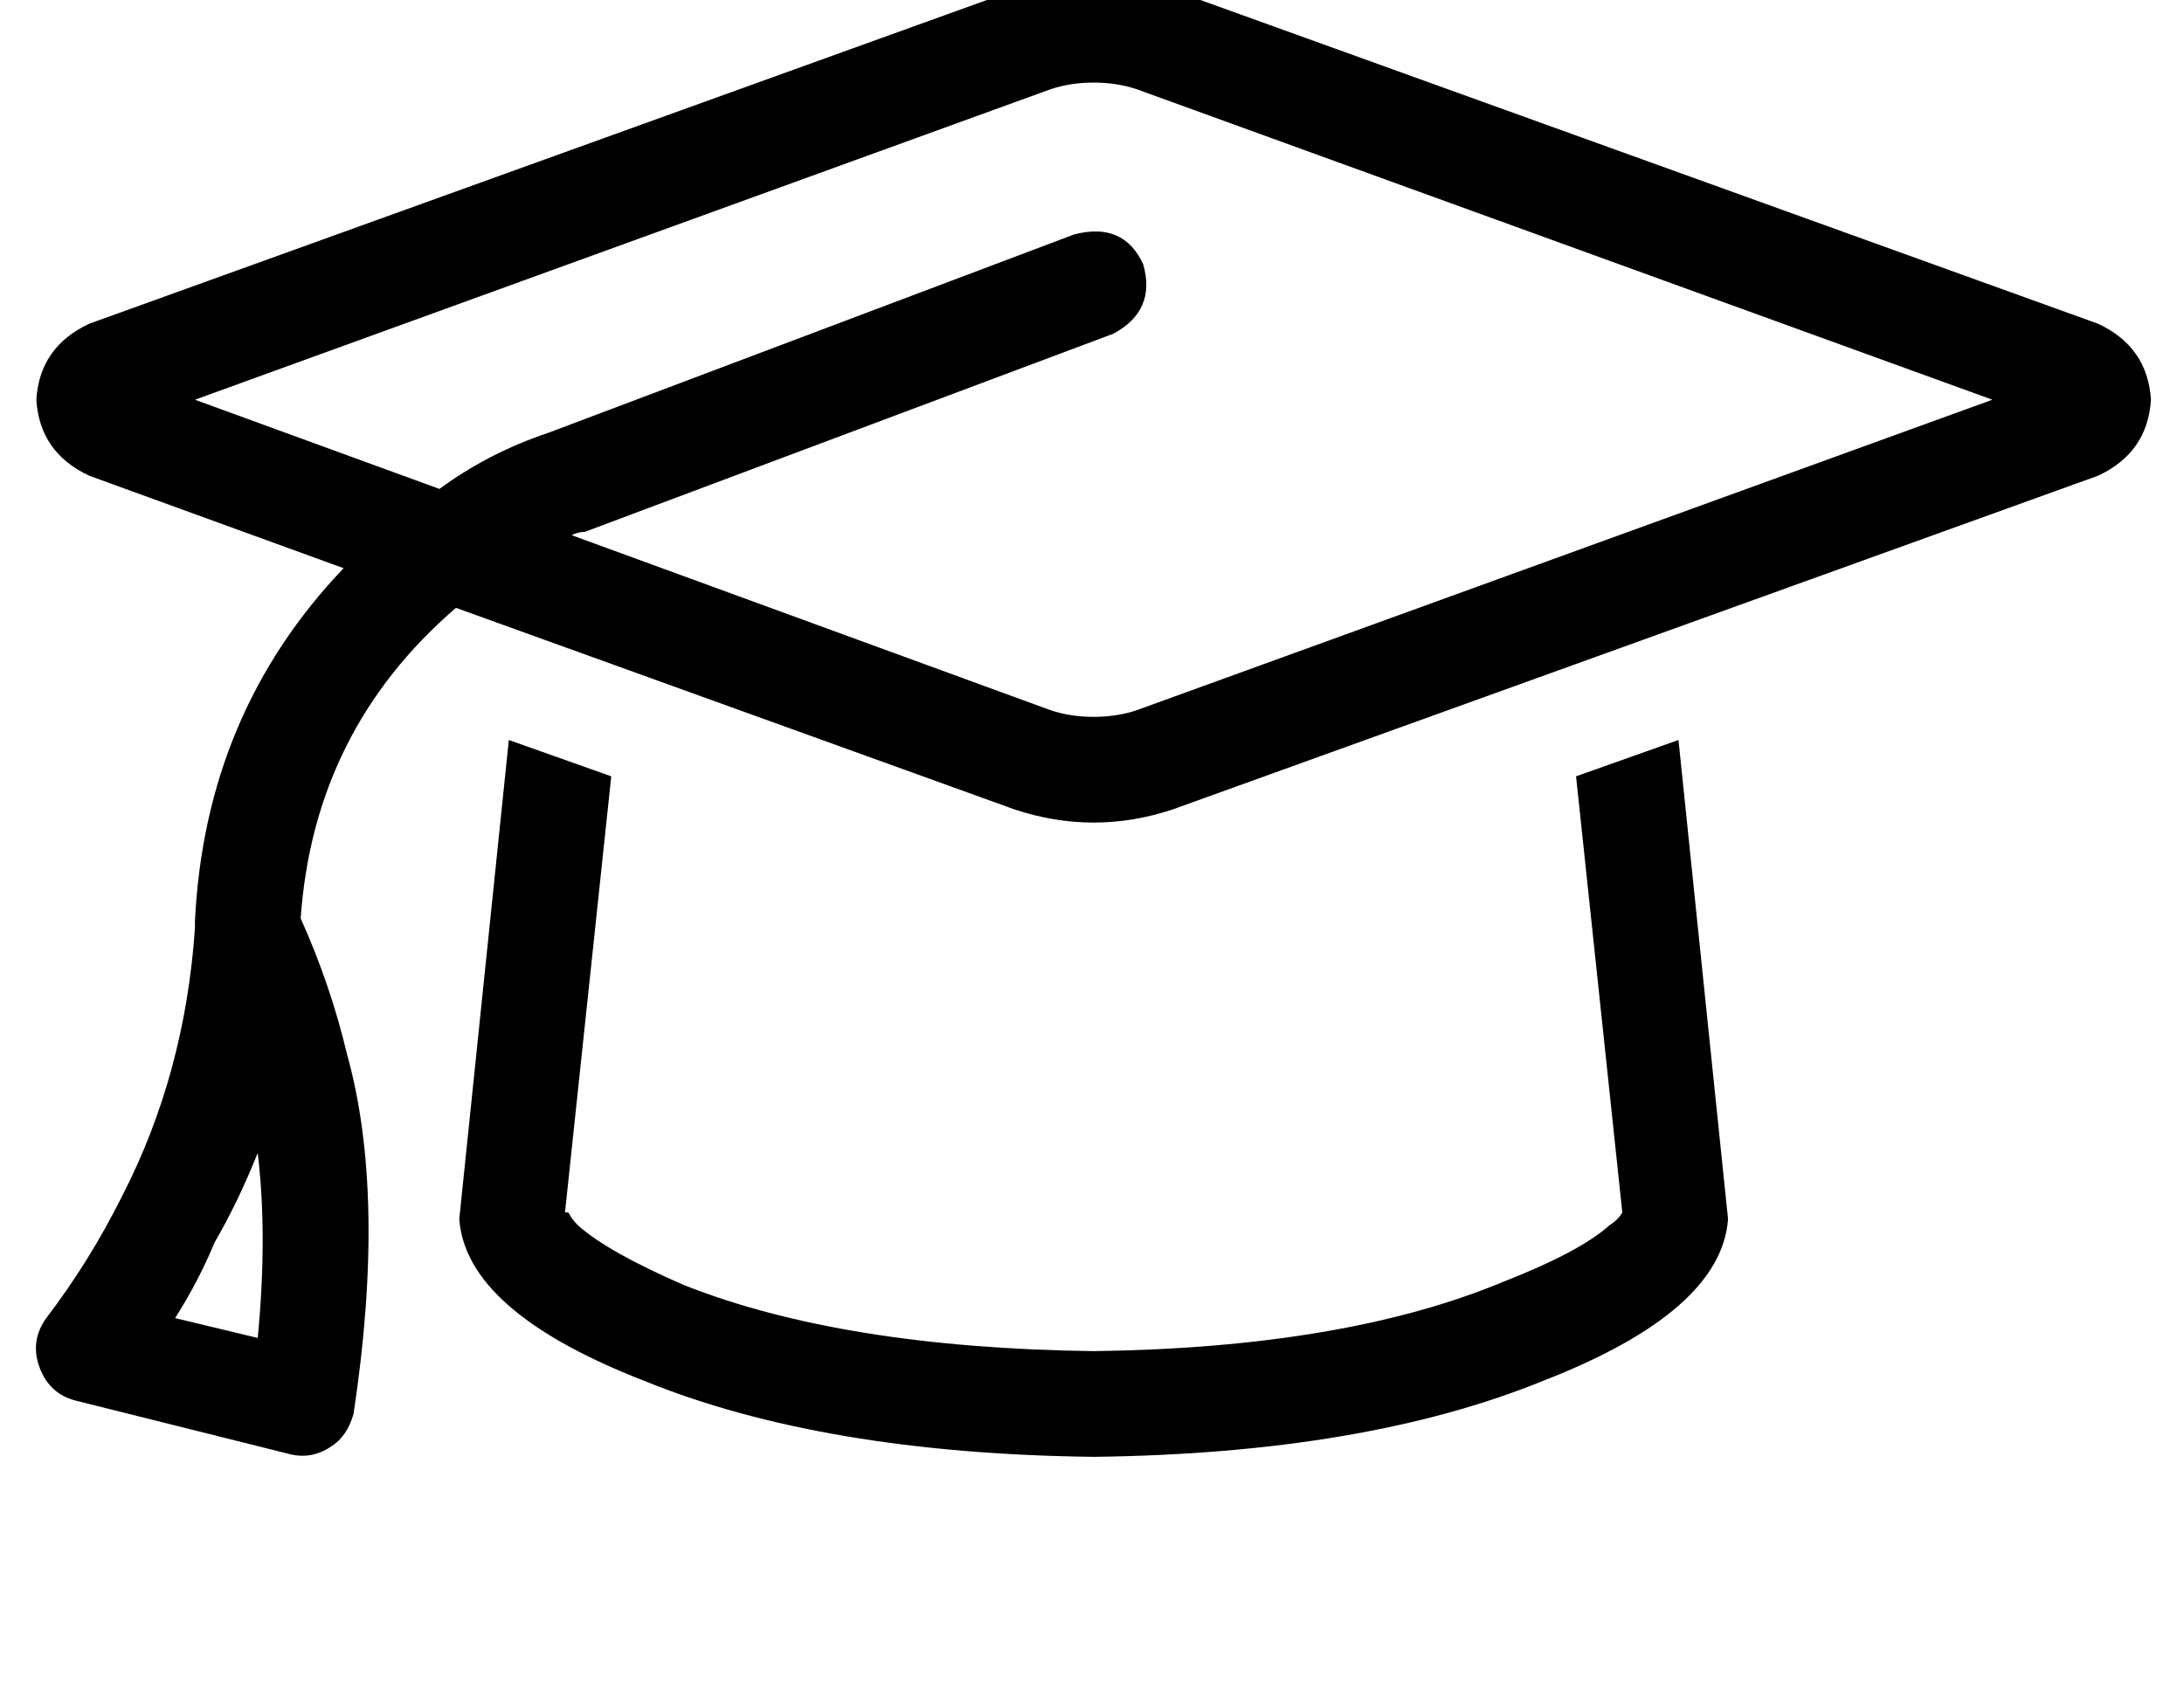 <?xml version="1.0" standalone="no"?>
<!DOCTYPE svg PUBLIC "-//W3C//DTD SVG 1.1//EN" "http://www.w3.org/Graphics/SVG/1.1/DTD/svg11.dtd" >
<svg xmlns="http://www.w3.org/2000/svg" xmlns:xlink="http://www.w3.org/1999/xlink" version="1.1" viewBox="-11 0 661 512">
   <path fill="currentColor"
d="M307 27l-259 94l259 -94l-259 94l74 27v0q15 -11 33 -17l159 -60v0q15 -4 21 9q4 14 -9 21l-160 60v0q-2 0 -4 1l145 53v0q6 2 13 2t13 -2l259 -94v0l-259 -94v0q-6 -2 -13 -2t-13 2v0zM296 245l-169 -61l169 61l-169 -61q-43 37 -47 94q9 20 14 41q12 43 2 109
q-2 7 -7 10q-6 4 -13 2l-64 -16v0q-8 -2 -11 -10t2 -15q13 -17 23 -37q19 -37 22 -81v-2q3 -63 45 -107l-77 -28v0q-15 -7 -16 -23q1 -16 16 -23l280 -101v0q12 -4 24 -4t24 4l280 101v0q15 7 16 23q-1 16 -16 23l-280 101v0q-12 4 -24 4t-24 -4v0zM174 235l-14 132l14 -132
l-14 132h1q1 2 3 4q9 8 32 18q48 19 124 20q76 -1 124 -21q23 -9 32 -17q3 -2 4 -4l-14 -132v0l31 -11v0l15 145v0q-2 28 -56 49q-54 22 -136 23q-82 -1 -136 -23q-54 -21 -56 -49l15 -145v0l31 11v0zM481 366v0h-1v0v0v0h1v0zM160 366v0v0v0v0v0v0v0zM67 405q3 -31 0 -56
q-6 15 -13 27q-5 12 -12 23l25 6v0z" />
</svg>
